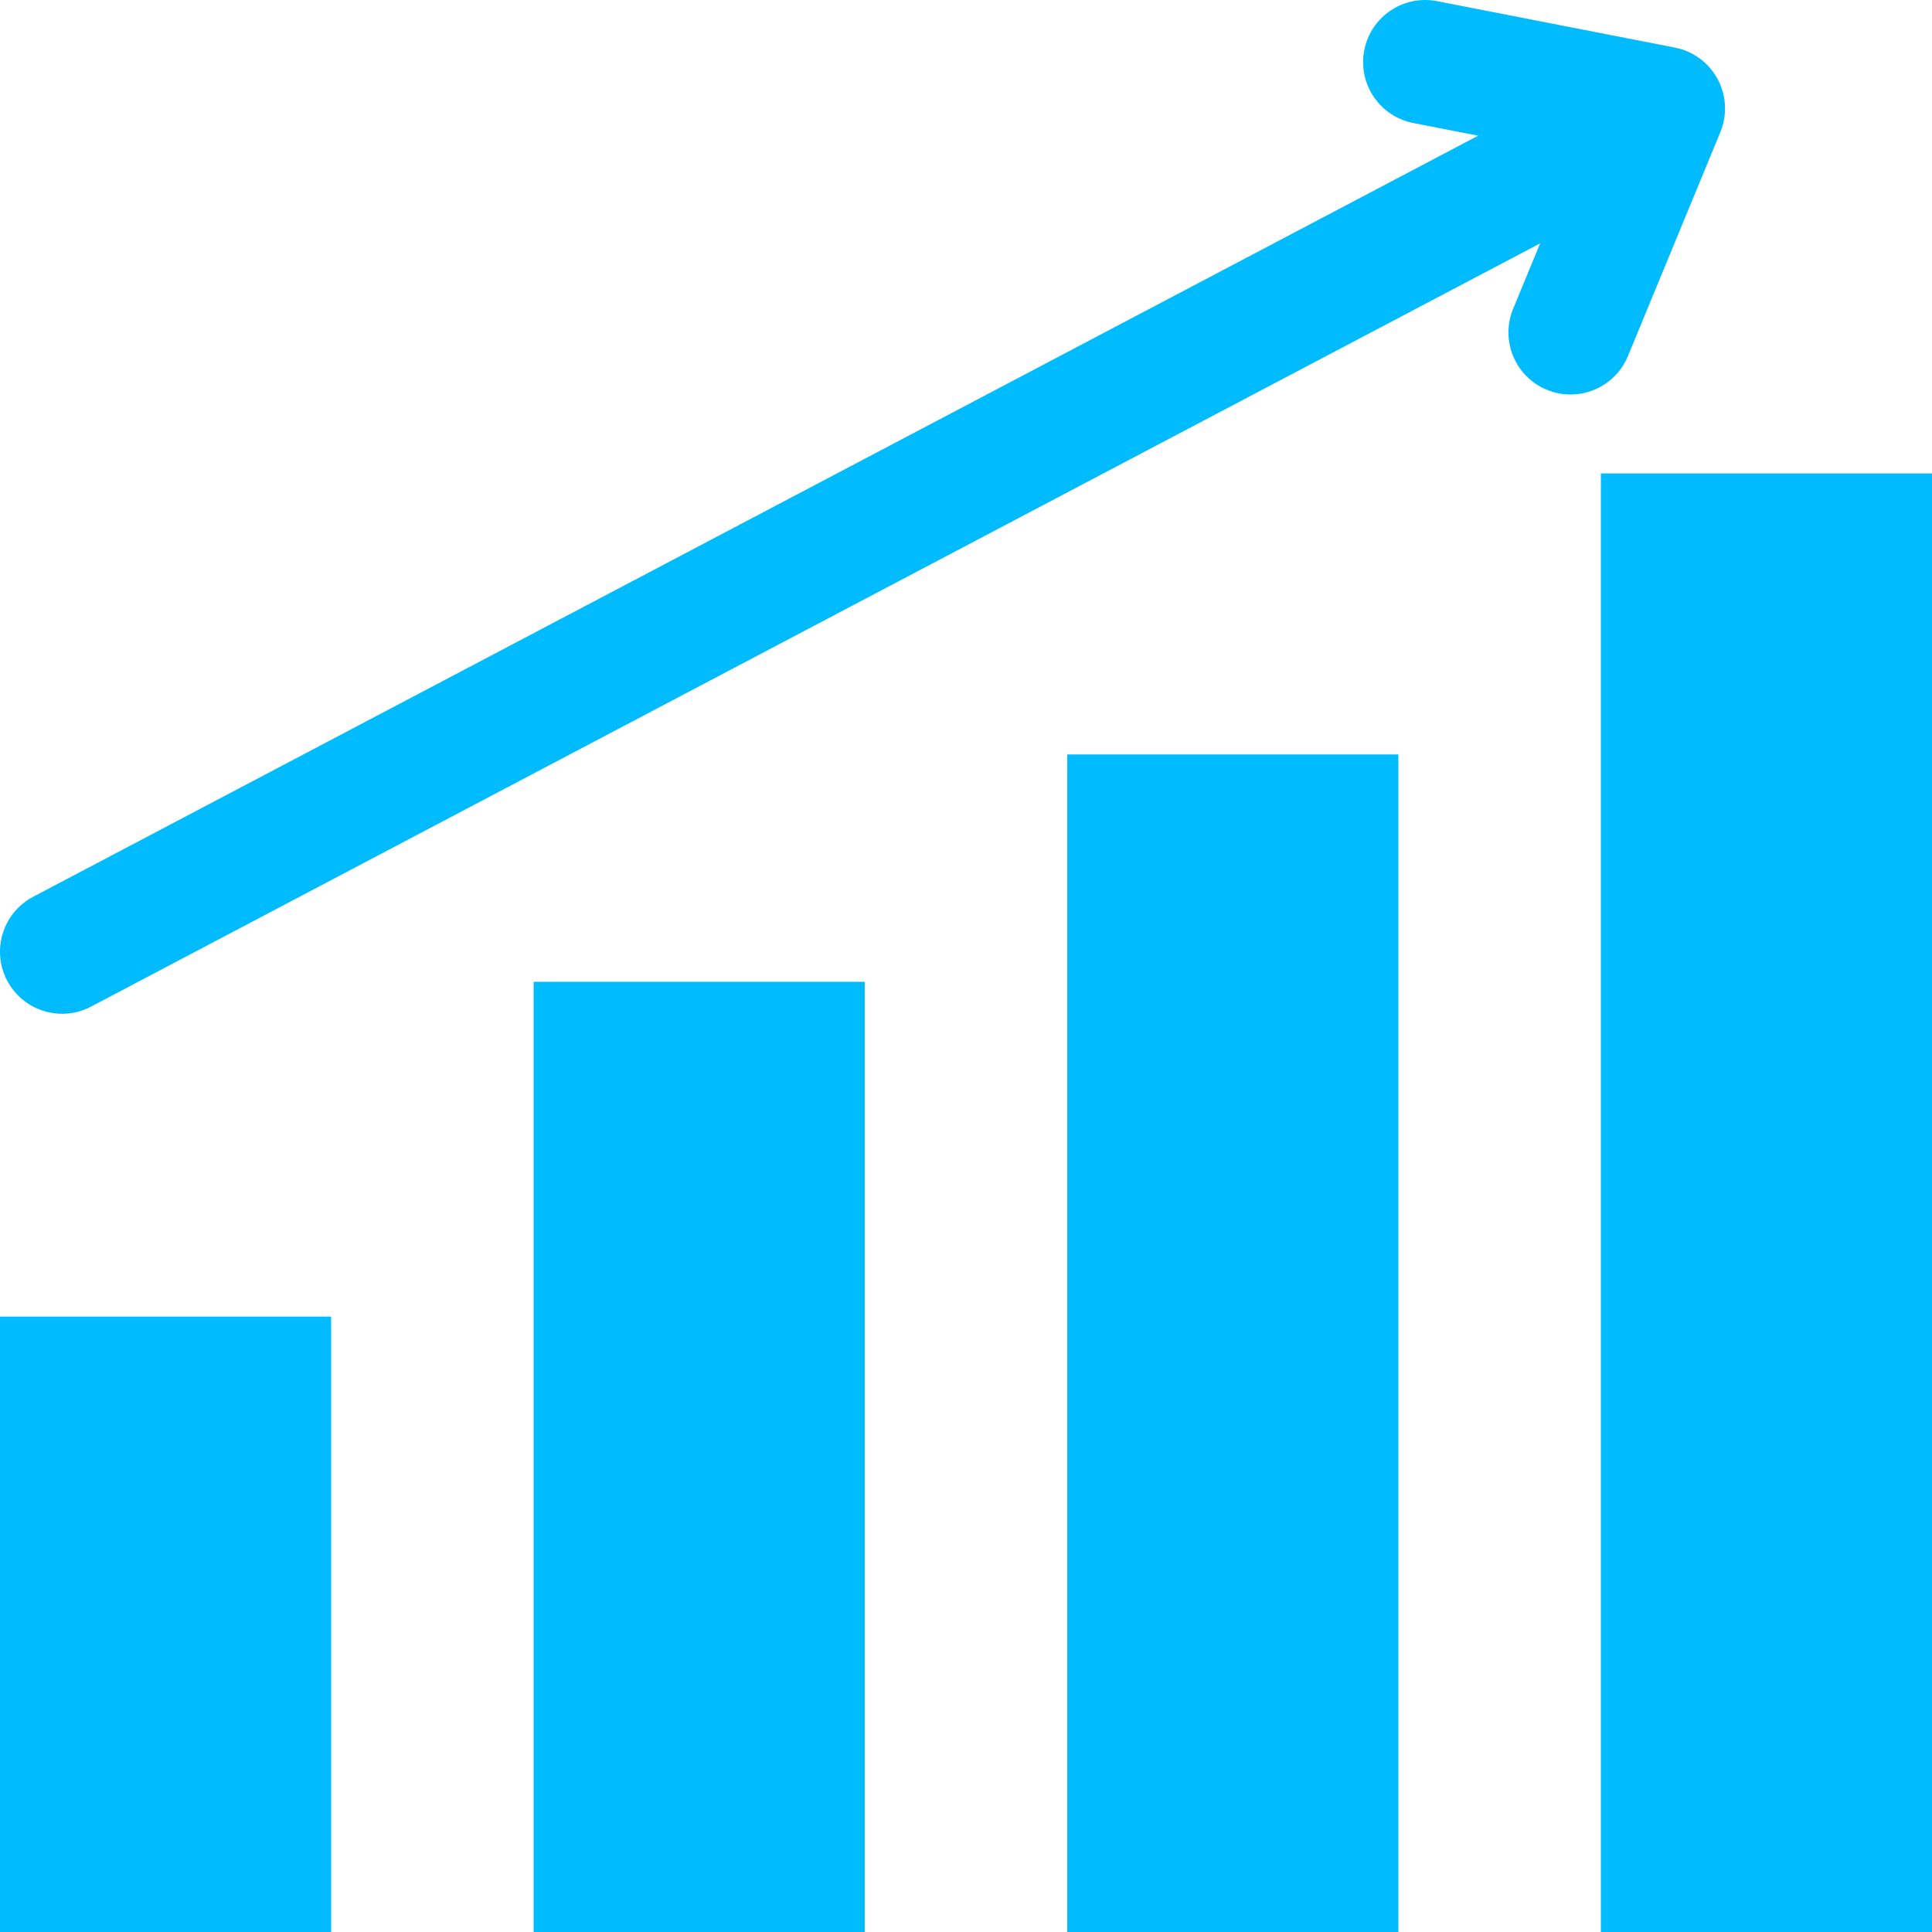 <svg id="Layer_1" enable-background="new 0 0 512 512" height="512" viewBox="0 0 512 512" width="512" xmlns="http://www.w3.org/2000/svg"><path fill="#00bcff" clip-rule="evenodd" d="m370.581 512h-87.744v-312.057h87.744zm141.419 0h-87.749v-386.545h87.749zm-424.251 0h-87.749v-163.091h87.749zm328.452-407.452c6.456 0 12.592-3.832 15.216-10.176l24.49-59.34c1.887-4.559 1.62-9.725-.713-14.066-2.333-4.346-6.494-7.412-11.34-8.357l-63.012-12.301c-8.925-1.741-17.559 4.079-19.295 12.999-1.741 8.915 4.079 17.554 12.994 19.295l17.19 3.356-382.94 201.695c-8.042 4.234-11.127 14.183-6.892 22.22 2.954 5.592 8.658 8.789 14.571 8.789 2.58 0 5.214-.611 7.649-1.901l384.041-202.272-7.154 17.33c-3.468 8.396.523 18.015 8.925 21.478 2.055.849 4.18 1.251 6.27 1.251zm-187.033 407.452h-87.749v-251.814h87.749z" fill-rule="evenodd"/></svg>
